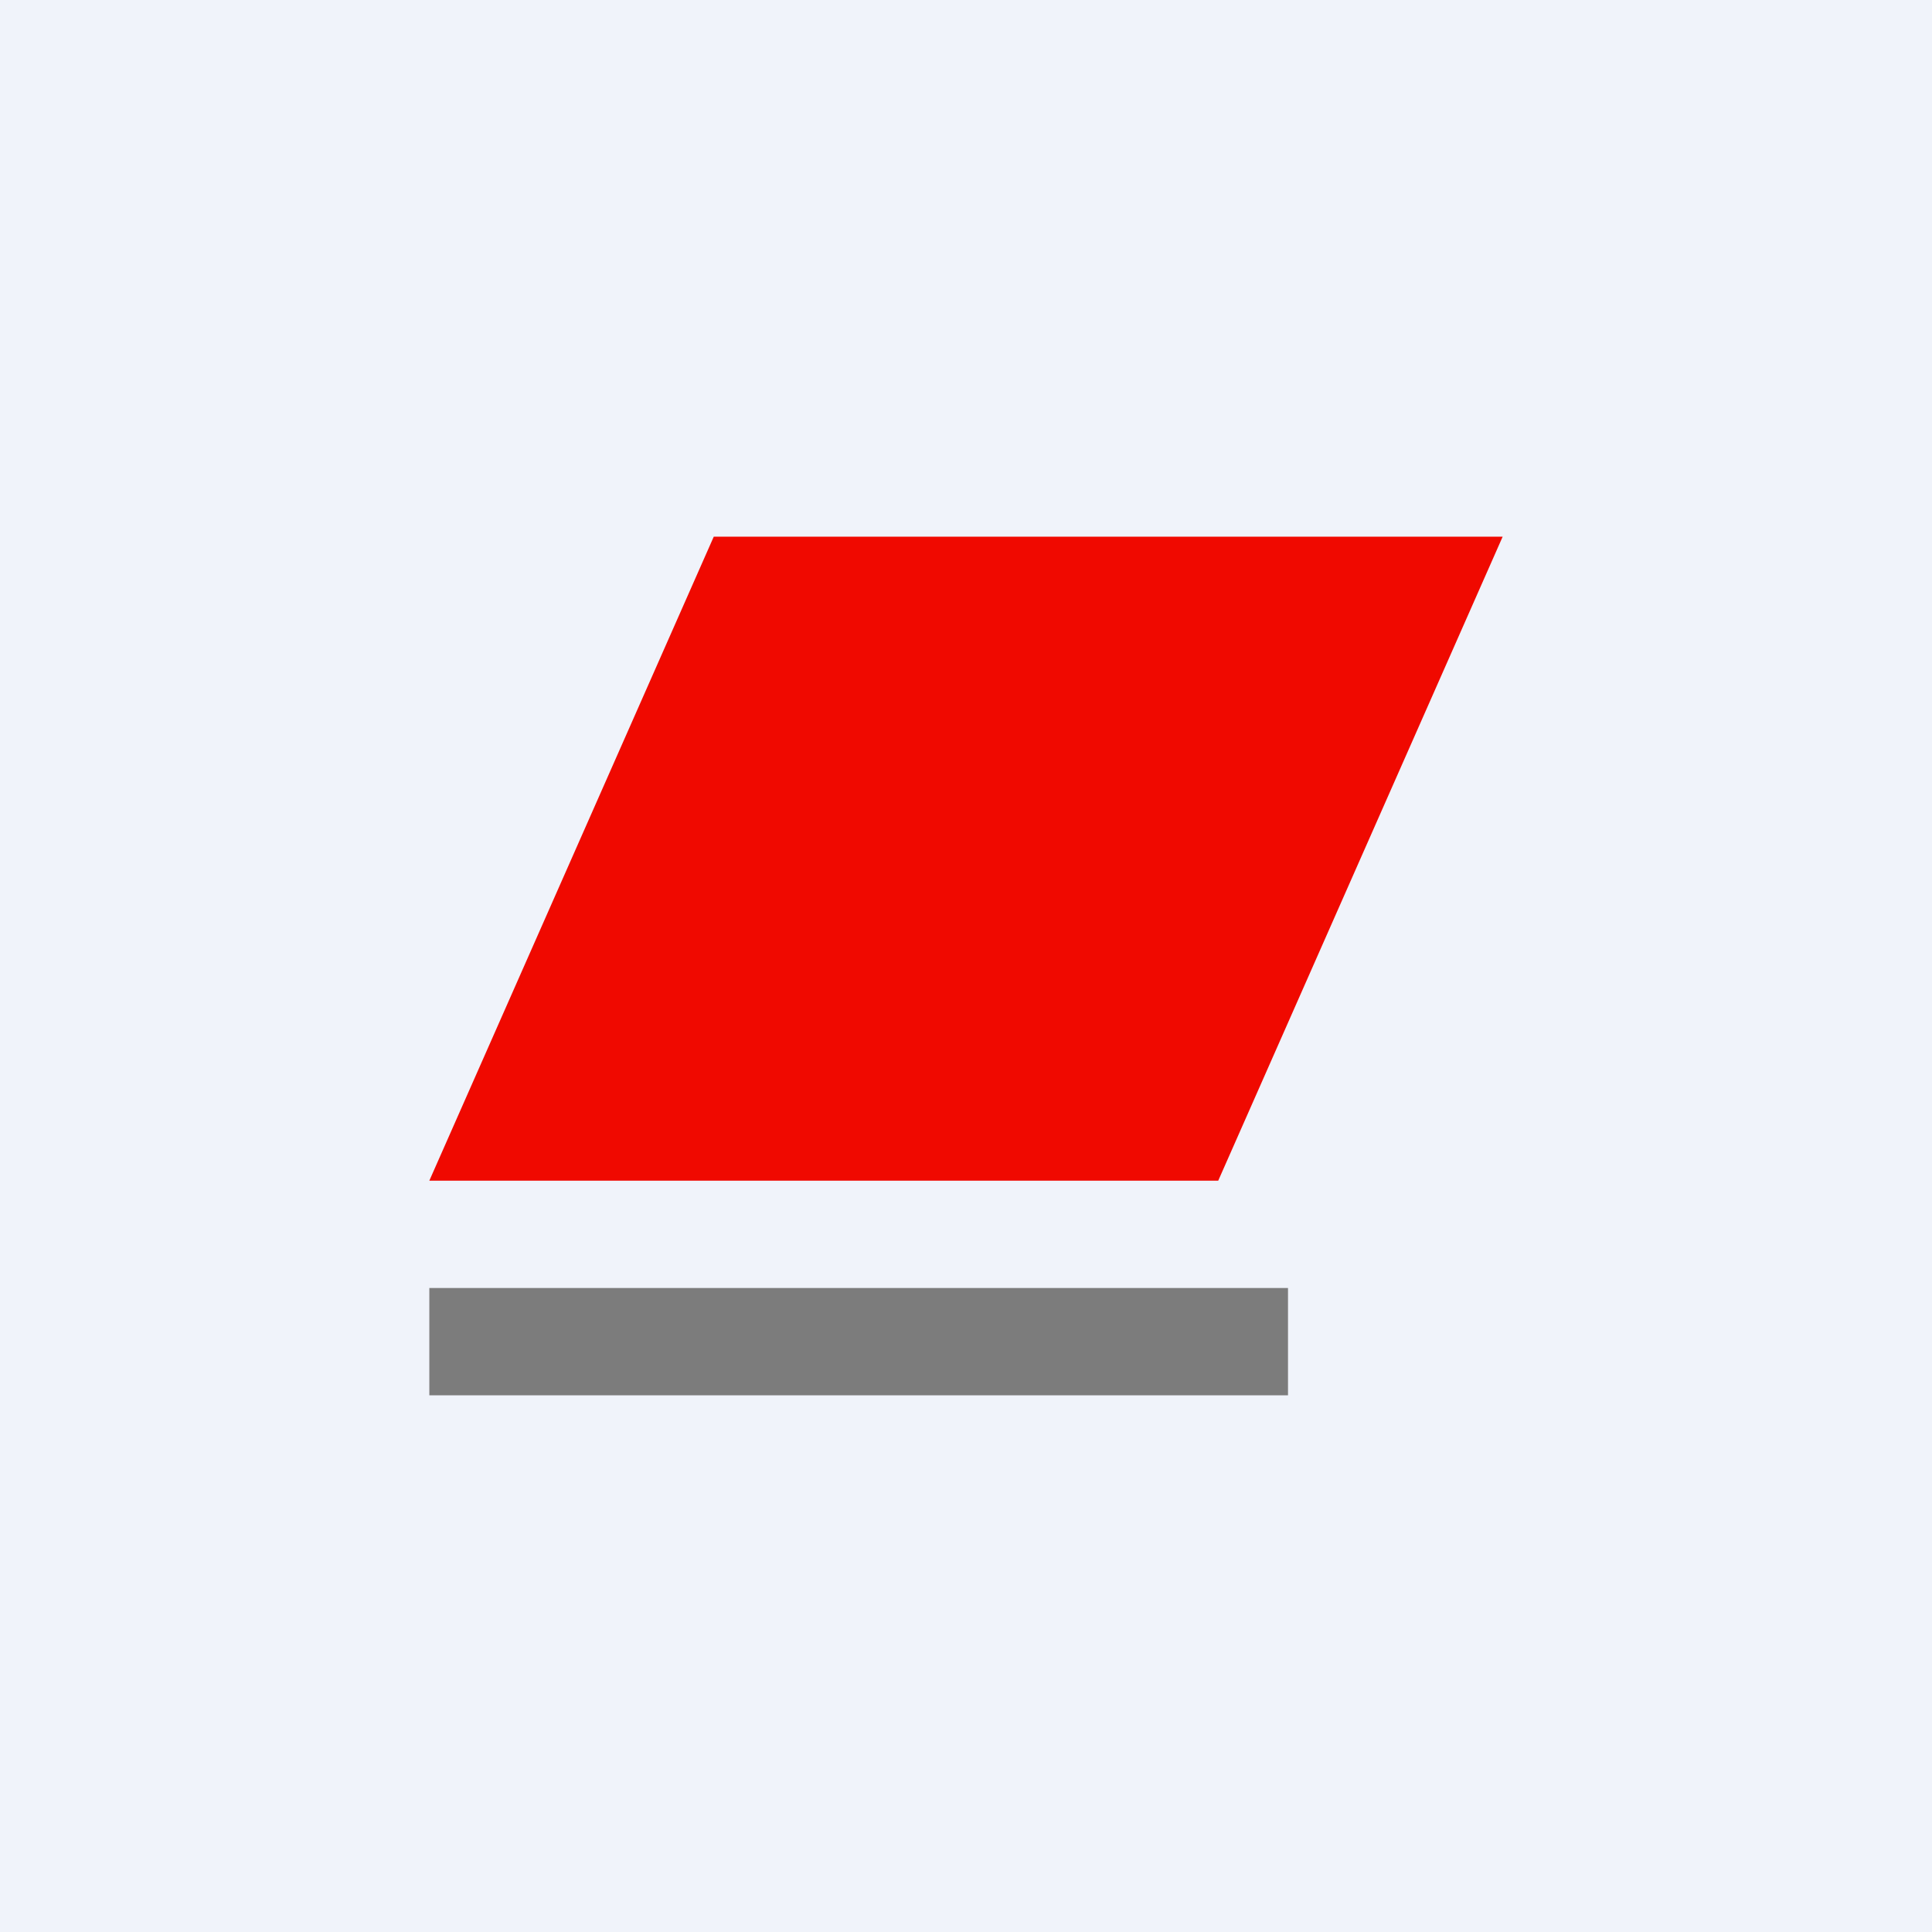 <!-- by TradingView --><svg width="18" height="18" viewBox="0 0 18 18" xmlns="http://www.w3.org/2000/svg"><path fill="#F0F3FA" d="M0 0h18v18H0z"/><path d="M14 5H6.65L4 11h7.35L14 5Z" fill="#F00900"/><path fill="#7C7C7C" d="M4 12h8v1H4z"/></svg>
